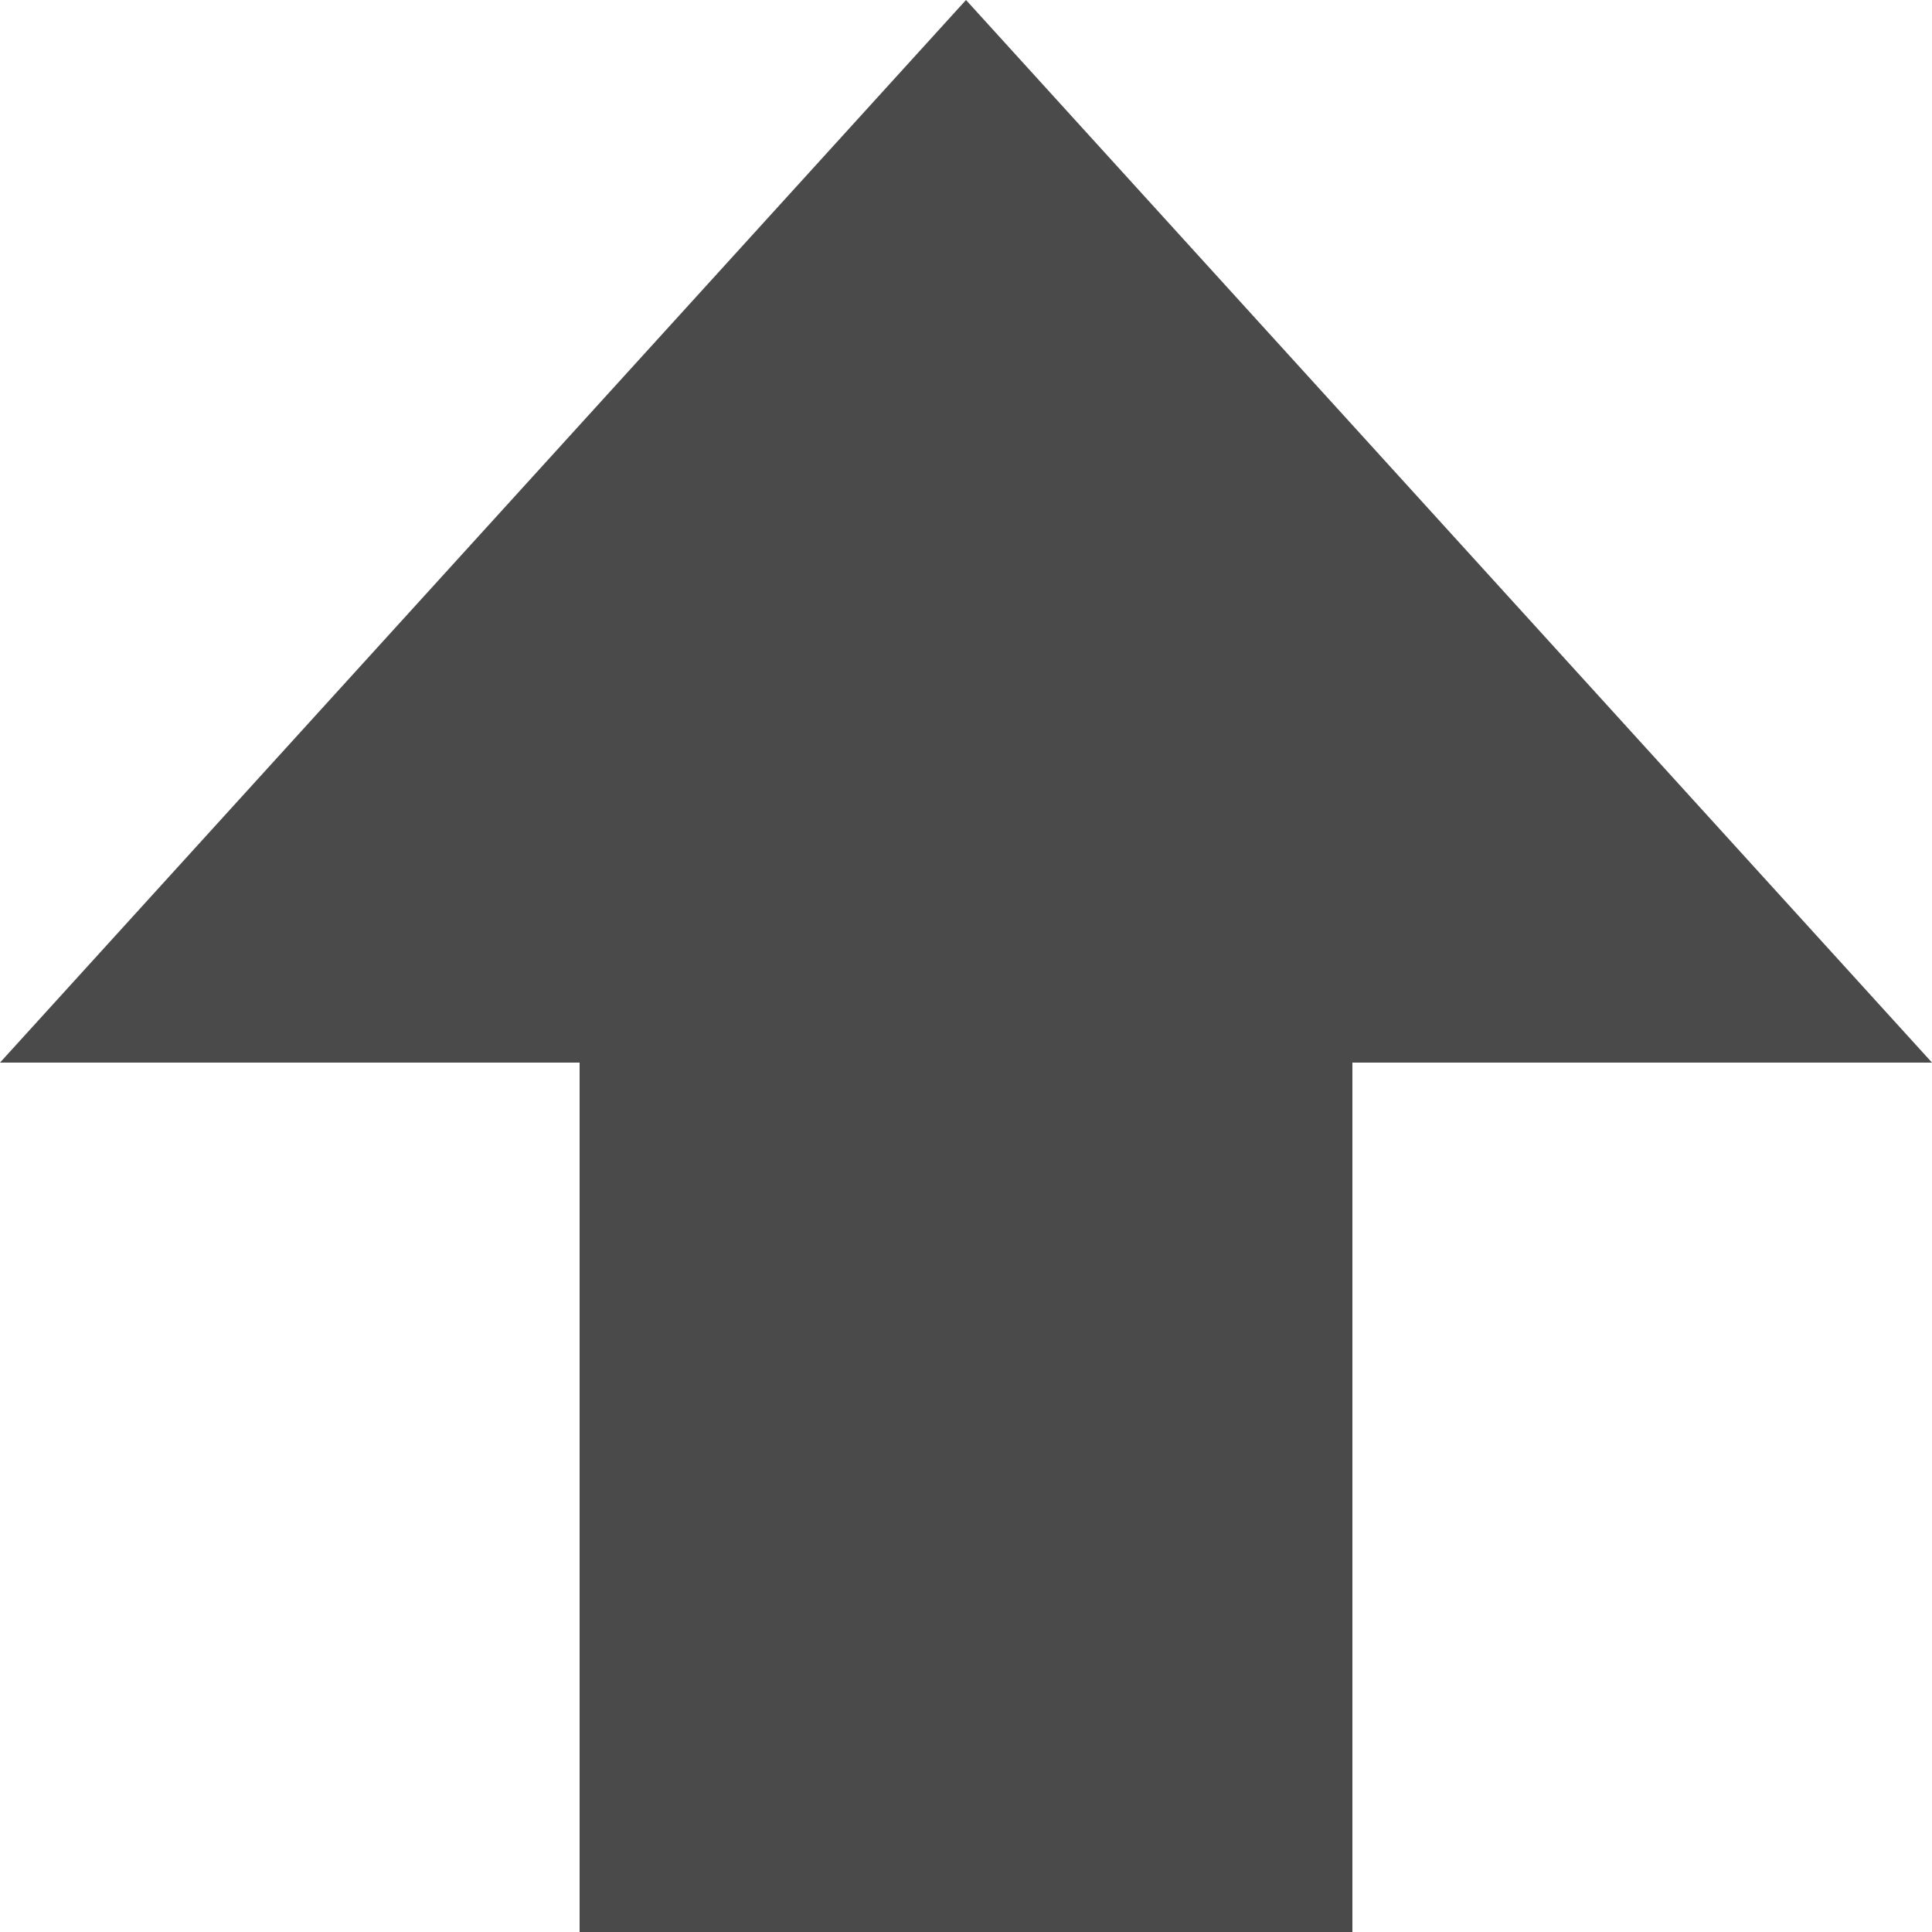 <?xml version="1.0" encoding="UTF-8" standalone="no"?>
<svg width="20px" height="20px" viewBox="0 0 20 20" version="1.1" xmlns="http://www.w3.org/2000/svg" xmlns:xlink="http://www.w3.org/1999/xlink" xmlns:sketch="http://www.bohemiancoding.com/sketch/ns">
    <!-- Generator: Sketch 3.3.3 (12072) - http://www.bohemiancoding.com/sketch -->
    <title>arriba-20</title>
    <desc>Created with Sketch.</desc>
    <defs></defs>
    <g id="Page-1" stroke="none" stroke-width="1" fill="none" fill-rule="evenodd" sketch:type="MSPage">
        <g id="arriba-20" sketch:type="MSArtboardGroup" fill="#4A4A4A">
            <path d="M14,11 L14,20 L6,20 L6,11 L0,11 L10,0 L20,11 L14,11 Z" id="Rectangle-1-Copy-2" sketch:type="MSShapeGroup"></path>
        </g>
    </g>
</svg>